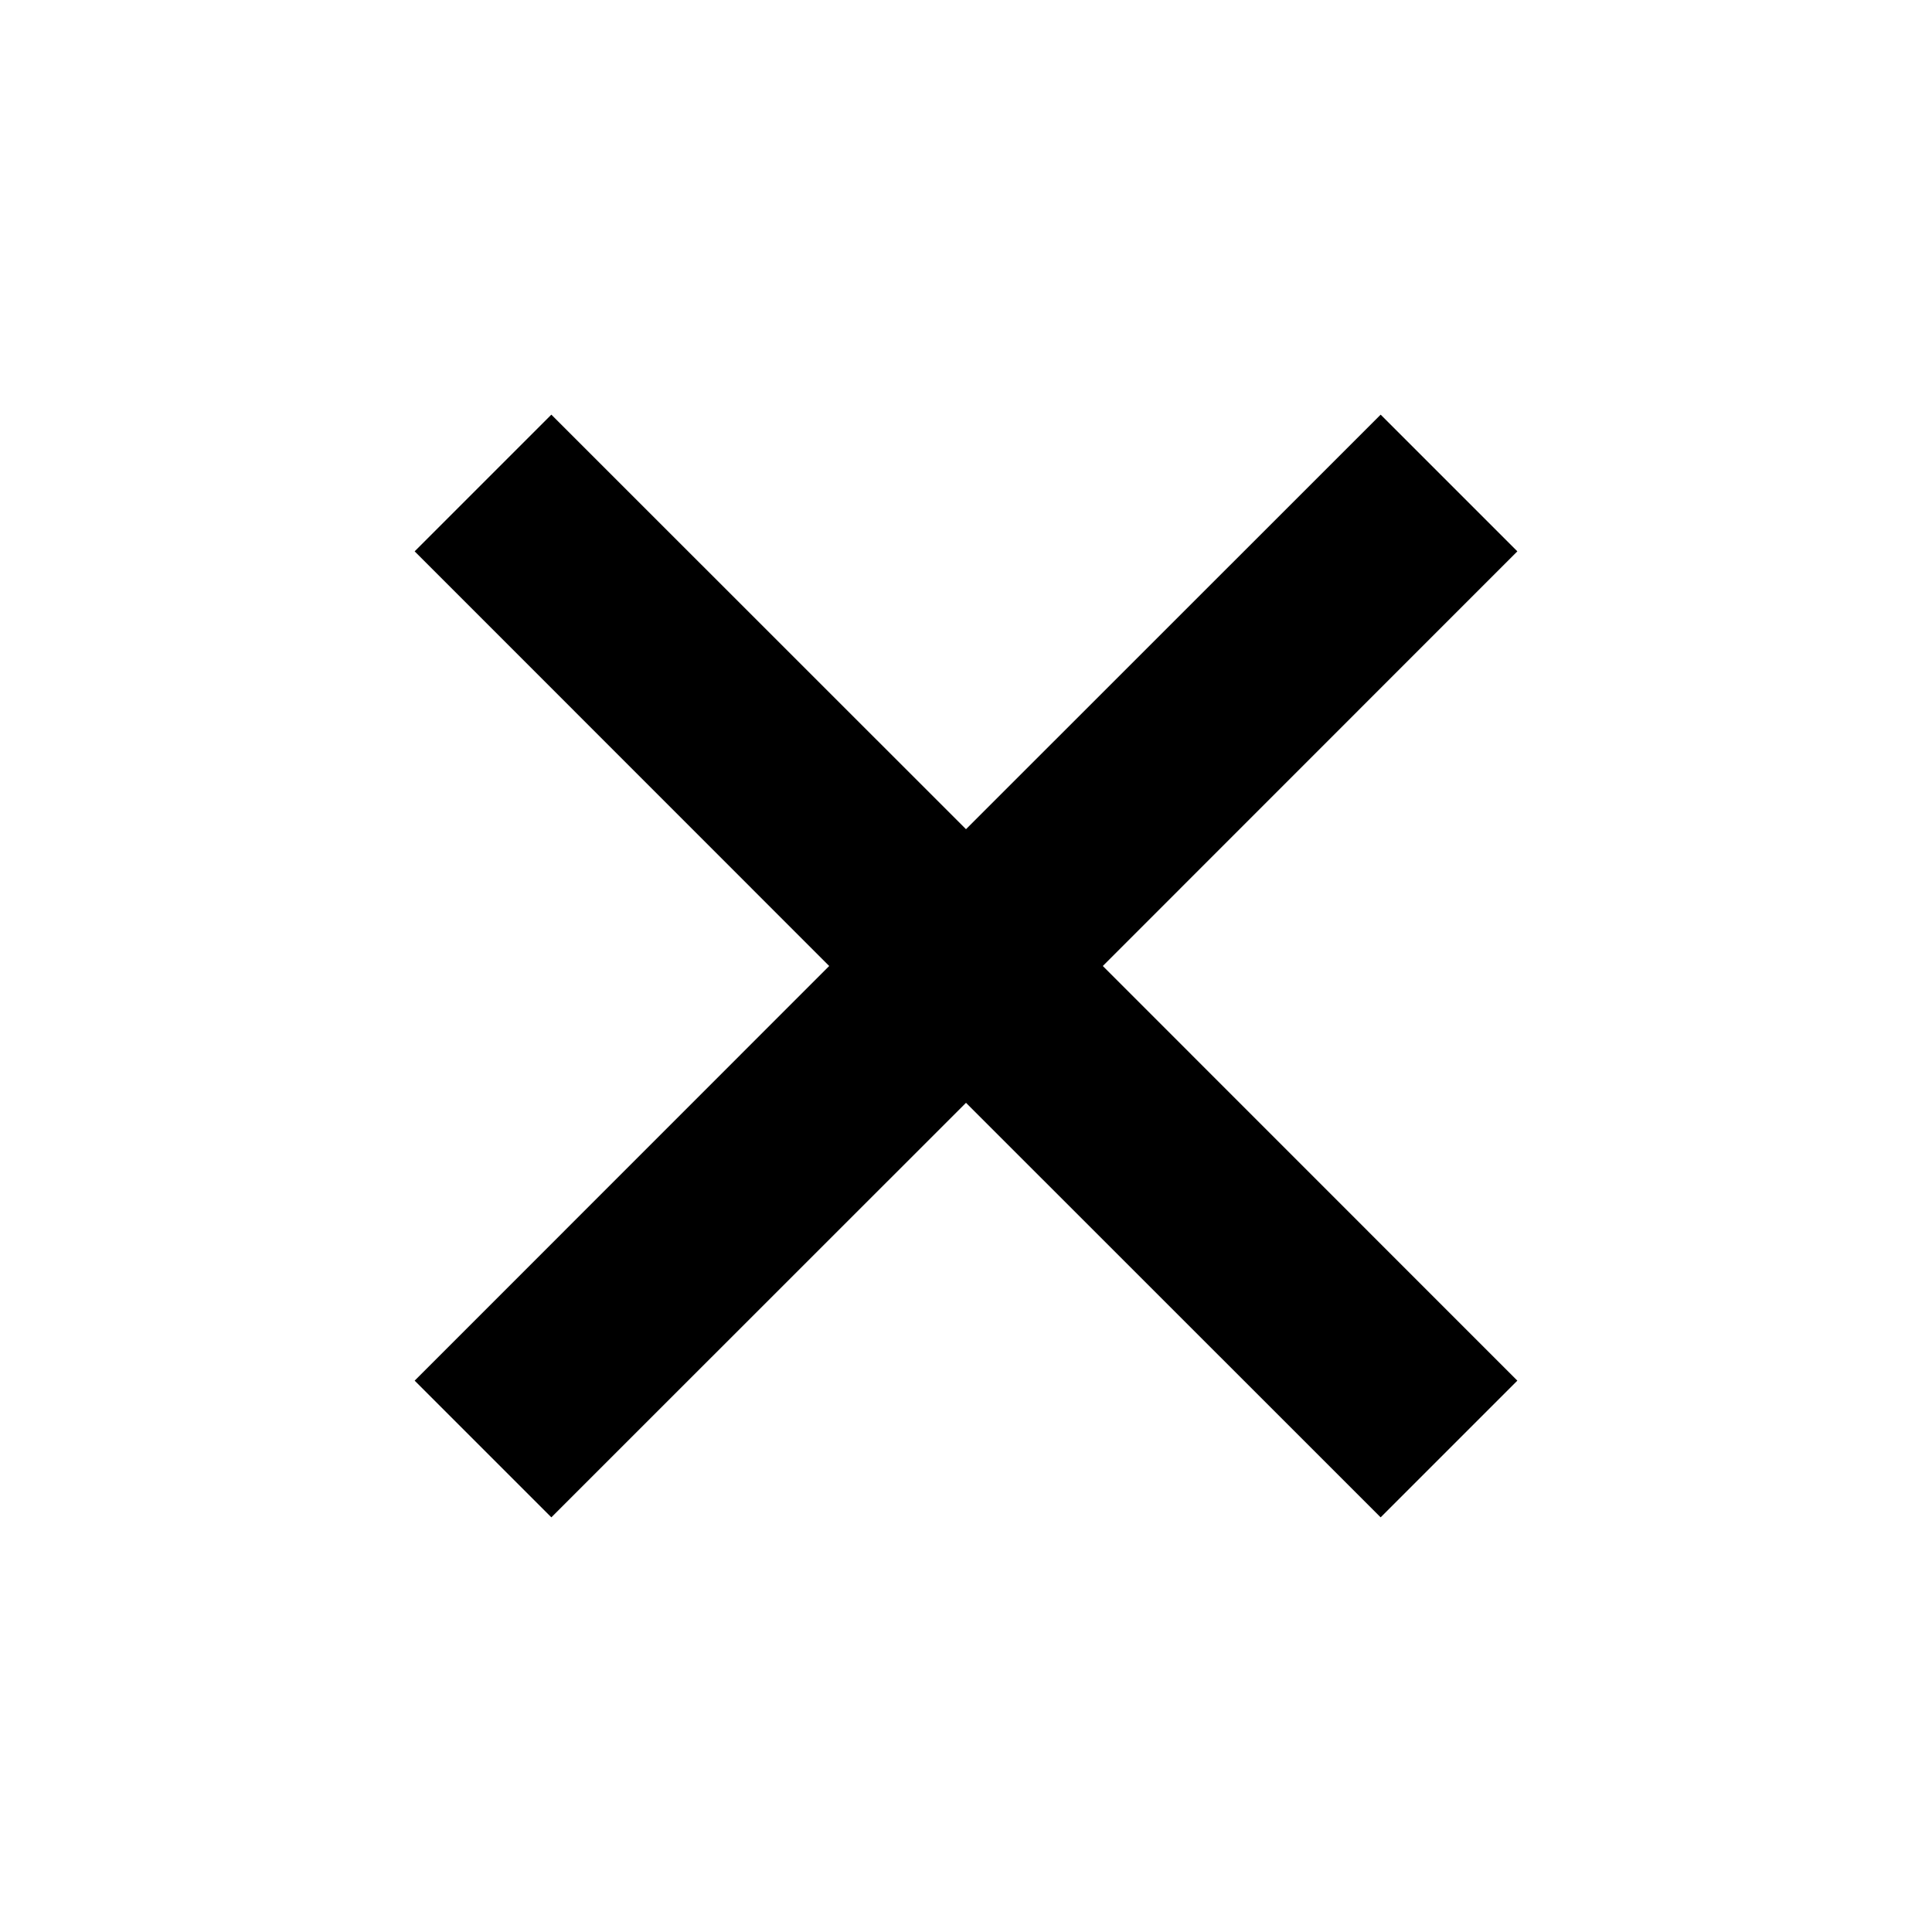 <?xml version="1.0" encoding="UTF-8" standalone="no"?>
<!-- Created with Inkscape (http://www.inkscape.org/) and export_objects.py -->

<svg
   version="1.1"
   id="svg1"
   width="16"
   height="16"
   viewBox="0 0 16 16"
   sodipodi:docname="edit-clear-symbolic.svg"
   inkscape:version="1.2 (dc2aeda, 2022-05-15)"
   xmlns:inkscape="http://www.inkscape.org/namespaces/inkscape"
   xmlns:sodipodi="http://sodipodi.sourceforge.net/DTD/sodipodi-0.dtd"
   xmlns="http://www.w3.org/2000/svg"
   xmlns:svg="http://www.w3.org/2000/svg">
  <defs
     id="defs23" />
  <sodipodi:namedview
     objecttolerance="10"
     gridtolerance="10"
     guidetolerance="10"
     id="namedview"
     showgrid="true"
     inkscape:zoom="40.25"
     inkscape:cx="7.9875776"
     inkscape:cy="8"
     inkscape:window-width="1250"
     inkscape:window-height="753"
     inkscape:window-x="0"
     inkscape:window-y="38"
     inkscape:window-maximized="0"
     inkscape:current-layer="svg1"
     pagecolor="#ffffff"
     bordercolor="#000000"
     borderopacity="0.25"
     inkscape:showpageshadow="2"
     inkscape:pageopacity="0.0"
     inkscape:pagecheckerboard="0"
     inkscape:deskcolor="#d1d1d1">
    <inkscape:grid
       type="xygrid"
       id="grid" />
  </sodipodi:namedview>
  <path
     id="path316"
     style="color:#000000;fill:#000000;-inkscape-stroke:none"
     d="M 4.566 3.434 L 3.434 4.566 L 6.867 8 L 3.434 11.434 L 4.566 12.566 L 8 9.133 L 11.434 12.566 L 12.566 11.434 L 9.133 8 L 12.566 4.566 L 11.434 3.434 L 8 6.867 L 4.566 3.434 z " />
</svg>
